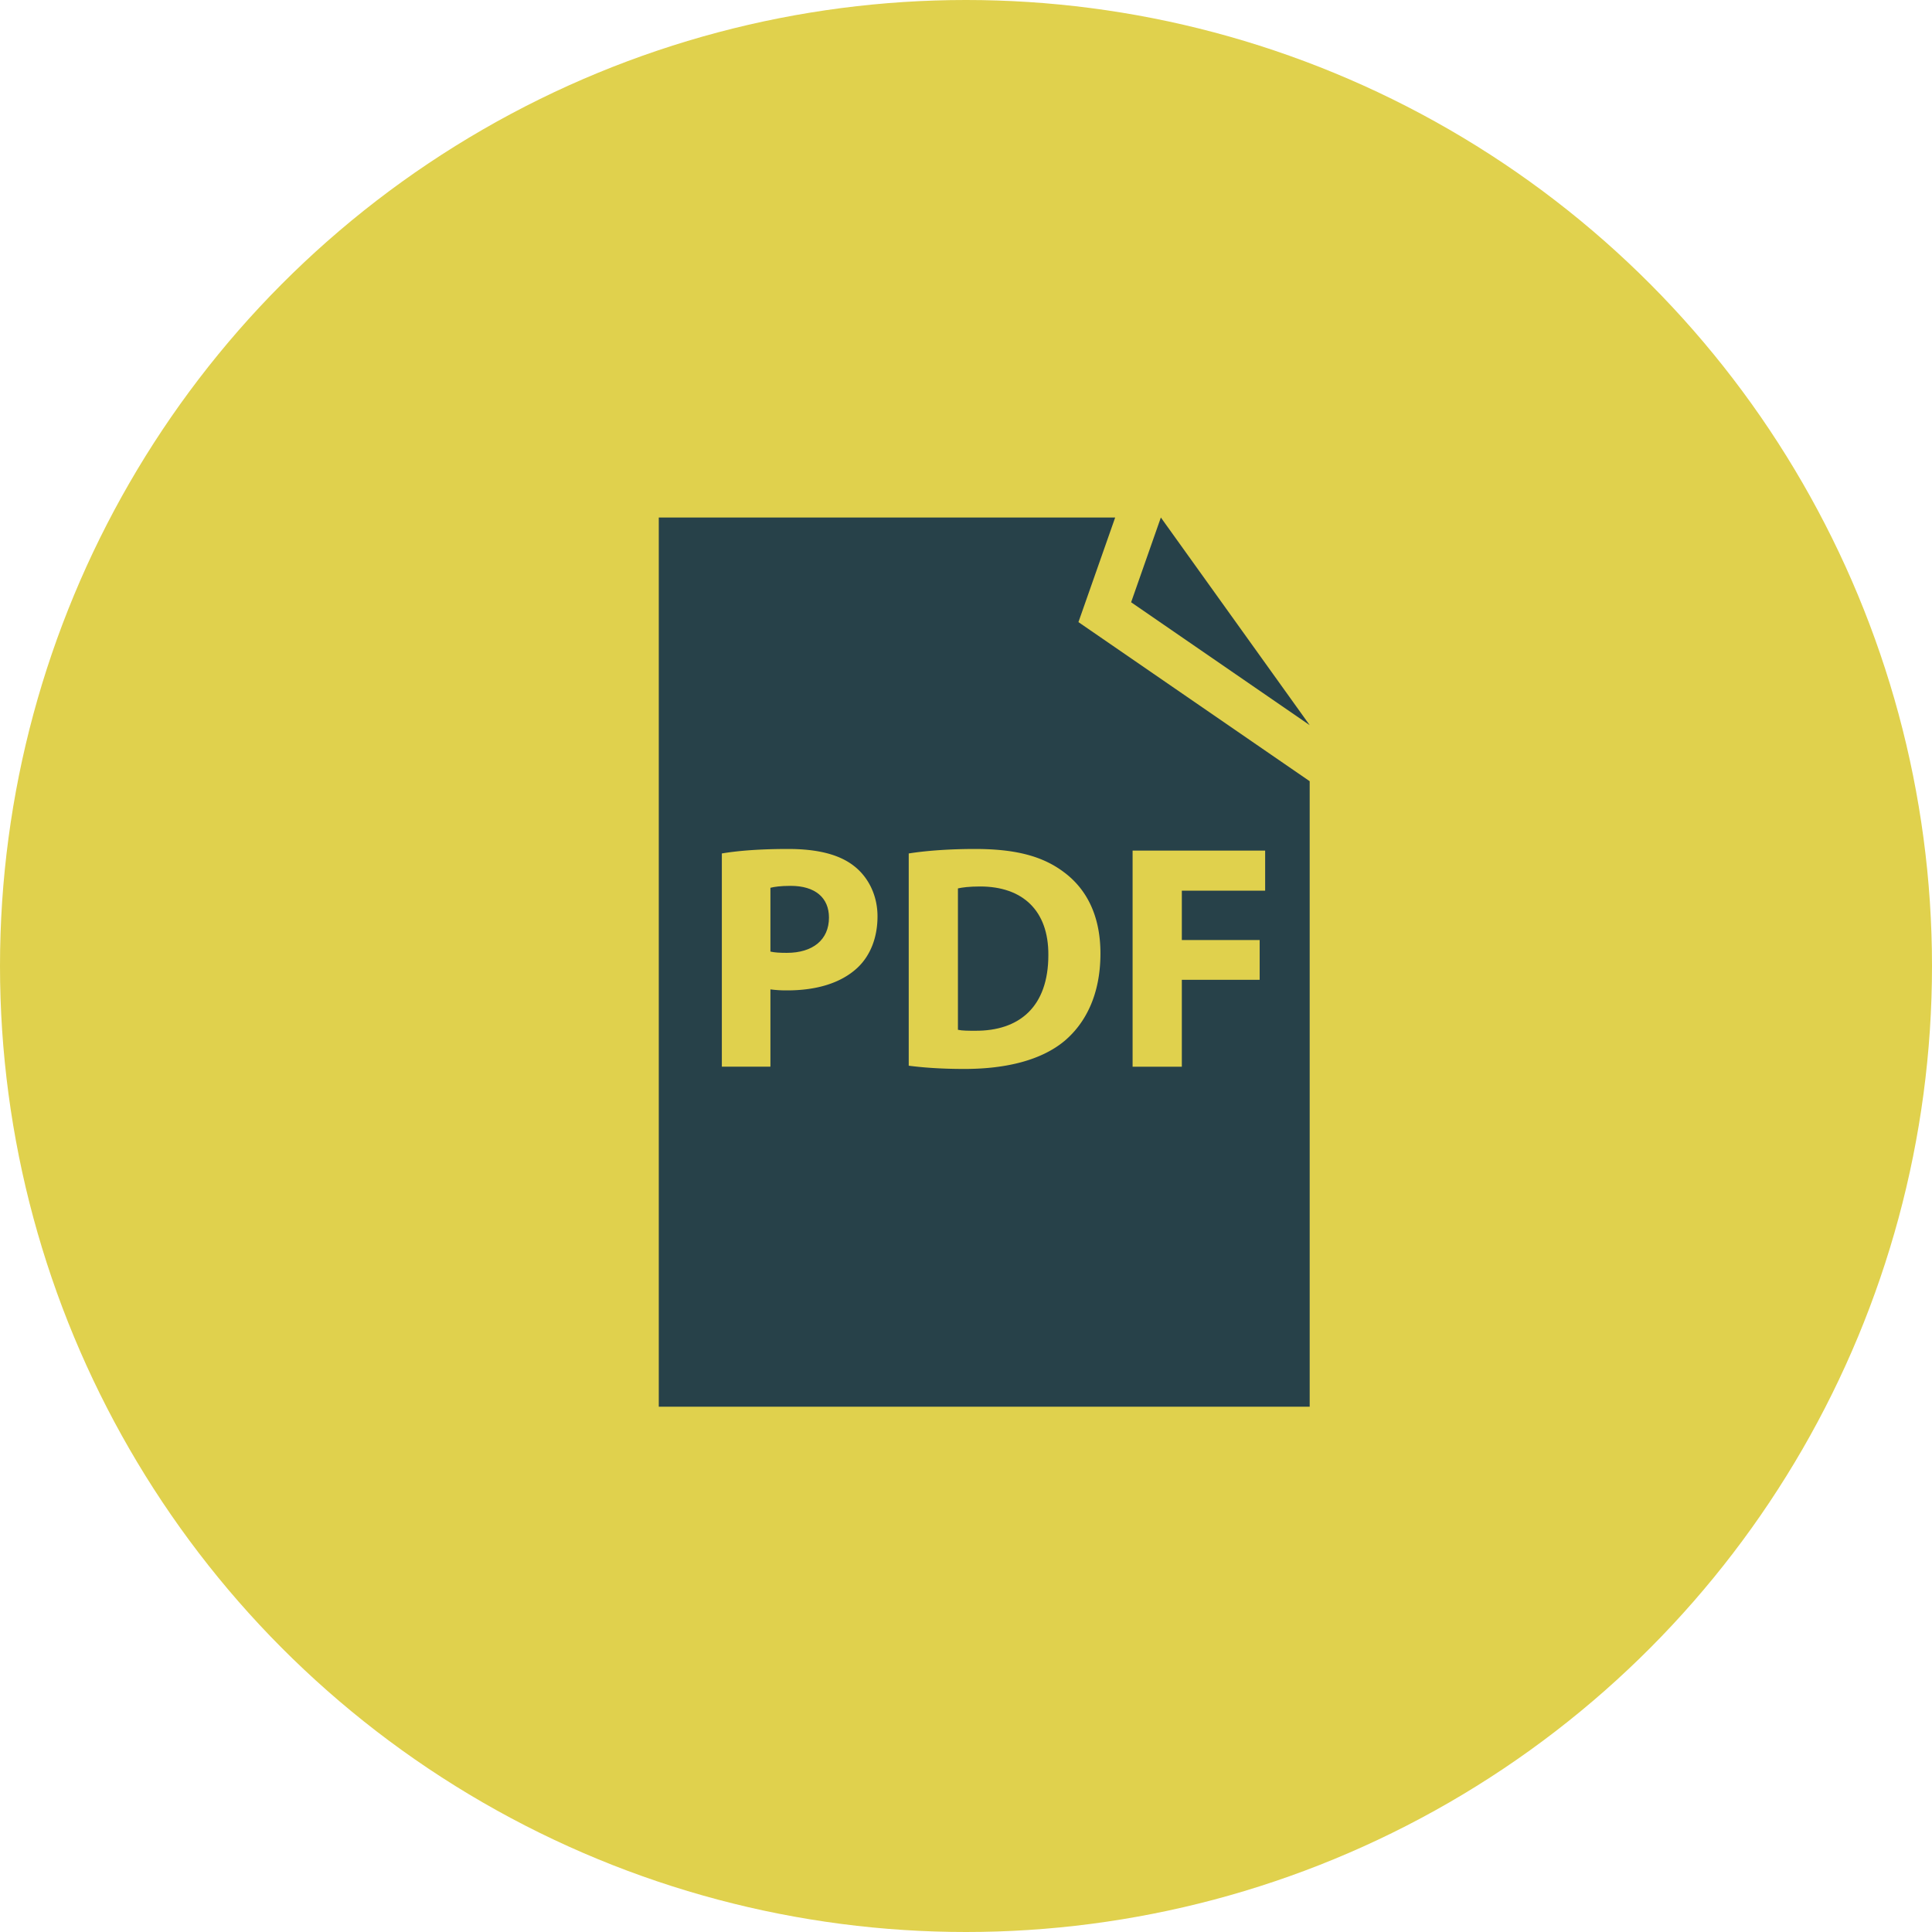 <svg xmlns="http://www.w3.org/2000/svg" width="56" height="56" viewBox="0 0 56 56">
    <g fill="none" fill-rule="evenodd">
        <circle cx="28" cy="28" r="28" fill="#E0D14D"/>
        <g fill="#274149" fill-rule="nonzero">
            <path d="M28.41 25.695c-.317 0-.523.028-.644.056v4.098c.121.028.317.028.495.028 1.287.01 2.126-.697 2.126-2.193.009-1.3-.756-1.989-1.977-1.989zM22.918 25.677c-.29 0-.485.028-.587.056v1.849c.121.028.27.037.475.037.756 0 1.222-.38 1.222-1.022 0-.576-.4-.92-1.11-.92z"/>
            <path d="M32.324 15H19.095v25.774h18.867v-18.13l-6.703-4.612L32.324 15zm-7.466 13.047c-.485.455-1.203.66-2.042.66a3.53 3.53 0 0 1-.485-.029v2.24h-1.408v-6.18c.438-.074 1.053-.13 1.92-.13.877 0 1.502.167 1.922.502.4.316.67.836.67 1.45 0 .613-.204 1.133-.577 1.487zm7.97-3.392h3.843v1.161h-2.415v1.431h2.256V28.4h-2.256v2.519h-1.427v-6.263zm-.931 2.982c0 1.2-.438 2.026-1.044 2.537-.662.549-1.67.81-2.9.81-.737 0-1.26-.048-1.613-.094v-6.152c.522-.083 1.203-.13 1.92-.13 1.194 0 1.968.214 2.575.67.652.483 1.062 1.254 1.062 2.36z"/>
            <path d="M33.648 15l-.862 2.457 5.176 3.562z"/>
        </g>
    </g>
</svg>

